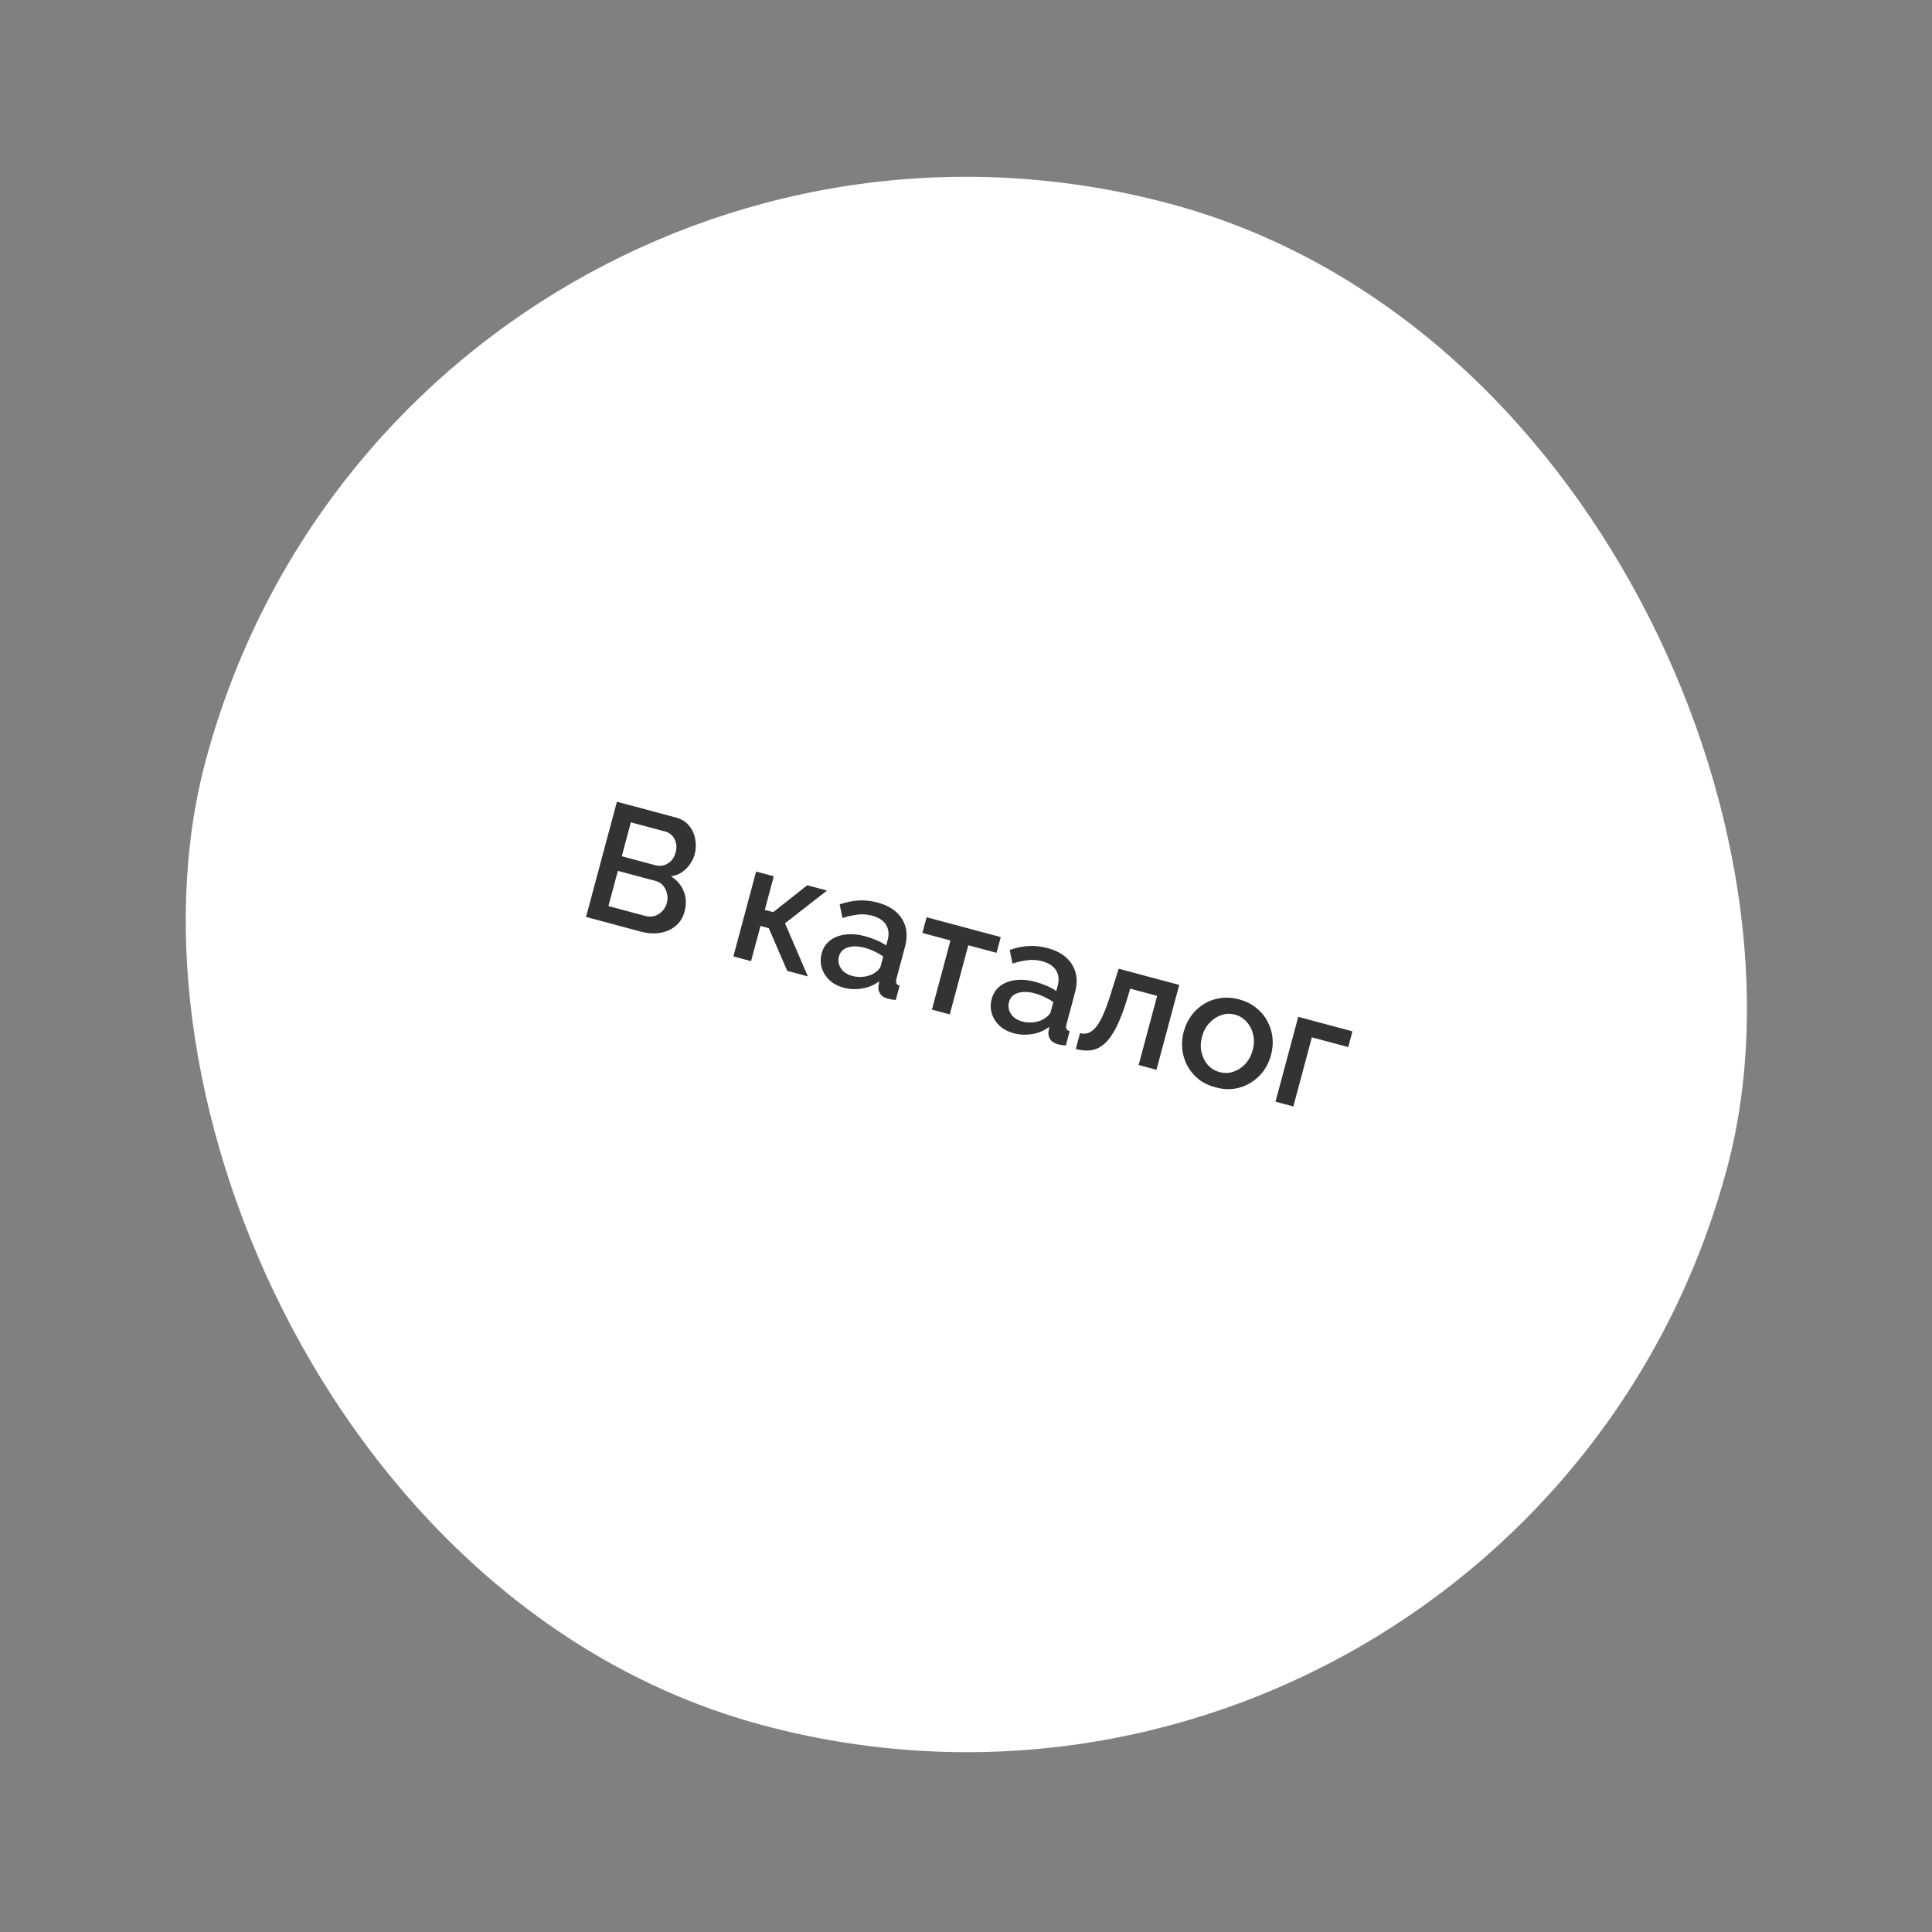 <svg width="184" height="184" viewBox="0 0 184 184" fill="none" xmlns="http://www.w3.org/2000/svg">
<rect x="0" y="0" width="184" height="184" fill="#808080" stroke="none"/>
<rect x="39" width="150" height="150" rx="75" transform="rotate(15 39 0)" fill="white"/>
<path d="M65.195 86.81C65.038 87.397 64.748 87.861 64.326 88.2C63.914 88.543 63.42 88.758 62.844 88.847C62.268 88.935 61.671 88.897 61.053 88.731L55.813 87.327L58.754 76.354L64.41 77.87C64.925 78.008 65.331 78.266 65.627 78.644C65.937 79.013 66.132 79.441 66.211 79.926C66.304 80.404 66.288 80.875 66.164 81.338C66.021 81.874 65.746 82.342 65.341 82.741C64.949 83.133 64.47 83.374 63.905 83.466C64.483 83.82 64.887 84.292 65.115 84.883C65.356 85.467 65.383 86.109 65.195 86.81ZM63.505 86.009C63.587 85.7 63.595 85.404 63.527 85.121C63.473 84.83 63.353 84.577 63.168 84.362C62.995 84.139 62.76 83.987 62.461 83.907L58.845 82.938L57.946 86.292L61.454 87.232C61.763 87.315 62.056 87.316 62.331 87.235C62.62 87.147 62.864 86.997 63.065 86.786C63.278 86.567 63.425 86.308 63.505 86.009ZM60.083 78.317L59.217 81.547L62.401 82.4C62.69 82.478 62.965 82.48 63.228 82.407C63.493 82.323 63.724 82.181 63.922 81.98C64.122 81.768 64.263 81.508 64.346 81.199C64.432 80.88 64.445 80.585 64.385 80.315C64.327 80.034 64.208 79.798 64.028 79.606C63.86 79.407 63.638 79.27 63.359 79.195L60.083 78.317ZM69.844 91.087L72.01 83.004L73.695 83.455L72.838 86.655L73.641 86.87L76.879 84.308L78.764 84.814L74.764 87.933L76.938 92.988L74.975 92.462L73.216 88.396L72.428 88.185L71.529 91.538L69.844 91.087ZM78.252 90.805C78.39 90.29 78.654 89.881 79.045 89.577C79.449 89.265 79.936 89.076 80.506 89.007C81.079 88.929 81.706 88.981 82.386 89.163C82.747 89.26 83.105 89.384 83.463 89.535C83.83 89.688 84.143 89.861 84.401 90.051L84.537 89.541C84.689 88.974 84.638 88.486 84.384 88.075C84.129 87.665 83.683 87.374 83.044 87.203C82.59 87.081 82.141 87.049 81.695 87.106C81.251 87.153 80.765 87.26 80.234 87.427L79.969 86.13C80.601 85.913 81.209 85.789 81.791 85.757C82.384 85.728 82.98 85.794 83.577 85.954C84.659 86.244 85.432 86.76 85.895 87.503C86.372 88.238 86.469 89.131 86.188 90.182L85.38 93.196C85.328 93.391 85.322 93.539 85.361 93.638C85.411 93.74 85.517 93.818 85.679 93.872L85.315 95.232C85.152 95.222 85.008 95.205 84.881 95.182C84.755 95.159 84.65 95.137 84.568 95.115C84.207 95.018 83.958 94.858 83.819 94.633C83.681 94.408 83.628 94.173 83.66 93.927L83.738 93.451C83.266 93.811 82.724 94.041 82.112 94.142C81.5 94.243 80.915 94.219 80.359 94.07C79.823 93.926 79.373 93.69 79.009 93.36C78.647 93.02 78.399 92.628 78.264 92.183C78.129 91.739 78.125 91.279 78.252 90.805ZM83.266 92.679C83.426 92.578 83.559 92.47 83.667 92.356C83.775 92.241 83.843 92.132 83.871 92.029L84.119 91.102C83.861 90.911 83.579 90.748 83.274 90.61C82.971 90.463 82.665 90.348 82.356 90.265C81.738 90.099 81.2 90.088 80.742 90.23C80.294 90.375 80.013 90.664 79.897 91.097C79.833 91.334 79.834 91.577 79.9 91.827C79.976 92.079 80.114 92.304 80.316 92.501C80.527 92.701 80.813 92.85 81.174 92.946C81.544 93.046 81.919 93.069 82.298 93.016C82.677 92.963 82.999 92.85 83.266 92.679ZM88.755 96.154L90.519 89.57L87.846 88.854L88.247 87.355L95.31 89.247L94.908 90.746L92.219 90.026L90.455 96.609L88.755 96.154ZM94.446 95.145C94.585 94.629 94.849 94.22 95.24 93.916C95.643 93.605 96.13 93.415 96.701 93.347C97.274 93.269 97.9 93.32 98.58 93.503C98.941 93.599 99.3 93.723 99.657 93.874C100.024 94.028 100.337 94.2 100.595 94.39L100.732 93.88C100.884 93.314 100.832 92.825 100.578 92.415C100.324 92.004 99.877 91.713 99.238 91.542C98.785 91.421 98.335 91.388 97.889 91.446C97.446 91.493 96.959 91.6 96.428 91.766L96.163 90.47C96.795 90.252 97.403 90.128 97.986 90.097C98.579 90.068 99.174 90.133 99.771 90.294C100.853 90.583 101.626 91.1 102.09 91.842C102.566 92.577 102.664 93.47 102.382 94.521L101.575 97.535C101.522 97.731 101.516 97.878 101.556 97.977C101.606 98.079 101.712 98.157 101.874 98.212L101.509 99.572C101.347 99.561 101.202 99.544 101.076 99.522C100.949 99.499 100.845 99.476 100.762 99.454C100.402 99.358 100.152 99.197 100.014 98.972C99.875 98.747 99.822 98.512 99.855 98.267L99.933 97.791C99.461 98.15 98.919 98.38 98.306 98.481C97.694 98.582 97.11 98.558 96.553 98.409C96.017 98.266 95.567 98.029 95.203 97.7C94.841 97.36 94.593 96.967 94.458 96.523C94.323 96.078 94.32 95.619 94.446 95.145ZM99.46 97.018C99.62 96.917 99.754 96.81 99.862 96.695C99.97 96.58 100.038 96.472 100.065 96.369L100.314 95.441C100.055 95.251 99.774 95.087 99.468 94.95C99.165 94.802 98.859 94.687 98.55 94.604C97.932 94.439 97.394 94.427 96.936 94.569C96.489 94.715 96.207 95.004 96.091 95.436C96.028 95.673 96.029 95.916 96.094 96.166C96.17 96.418 96.309 96.643 96.51 96.841C96.721 97.041 97.007 97.189 97.368 97.286C97.739 97.385 98.114 97.408 98.492 97.355C98.871 97.302 99.194 97.19 99.46 97.018ZM102.454 99.907L102.86 98.393C103.117 98.462 103.366 98.462 103.605 98.394C103.847 98.315 104.085 98.147 104.32 97.89C104.557 97.622 104.795 97.227 105.034 96.706C105.273 96.185 105.522 95.506 105.779 94.669L106.541 92.257L112.306 93.801L110.14 101.884L108.44 101.429L110.204 94.845L107.639 94.157L107.314 95.246C106.983 96.317 106.643 97.192 106.295 97.872C105.95 98.542 105.582 99.05 105.191 99.398C104.813 99.739 104.392 99.947 103.931 100.022C103.482 100.089 102.99 100.051 102.454 99.907ZM115.77 103.558C115.131 103.387 114.588 103.126 114.141 102.774C113.697 102.412 113.342 101.986 113.076 101.495C112.82 101.007 112.661 100.489 112.598 99.942C112.537 99.385 112.583 98.823 112.735 98.256C112.886 97.689 113.128 97.18 113.459 96.727C113.79 96.275 114.187 95.906 114.65 95.622C115.125 95.33 115.645 95.143 116.208 95.062C116.783 94.973 117.386 95.013 118.014 95.182C118.643 95.35 119.179 95.615 119.623 95.977C120.08 96.332 120.437 96.753 120.692 97.241C120.961 97.722 121.126 98.241 121.186 98.798C121.247 99.355 121.201 99.917 121.049 100.484C120.897 101.051 120.656 101.56 120.325 102.013C119.997 102.455 119.595 102.822 119.119 103.114C118.653 103.409 118.133 103.601 117.557 103.689C116.994 103.77 116.398 103.727 115.77 103.558ZM114.477 98.739C114.339 99.254 114.323 99.747 114.429 100.217C114.535 100.687 114.736 101.089 115.033 101.423C115.33 101.756 115.706 101.984 116.159 102.105C116.602 102.224 117.036 102.213 117.46 102.073C117.897 101.925 118.279 101.674 118.606 101.32C118.935 100.955 119.168 100.521 119.303 100.016C119.441 99.501 119.457 99.008 119.351 98.538C119.245 98.068 119.038 97.665 118.731 97.328C118.437 96.984 118.068 96.753 117.625 96.634C117.172 96.513 116.731 96.528 116.305 96.678C115.878 96.829 115.501 97.081 115.174 97.435C114.85 97.779 114.618 98.214 114.477 98.739ZM121.476 104.922L123.642 96.839L128.804 98.222L128.402 99.721L124.94 98.793L123.176 105.377L121.476 104.922Z" fill="#333333"/>
</svg>
